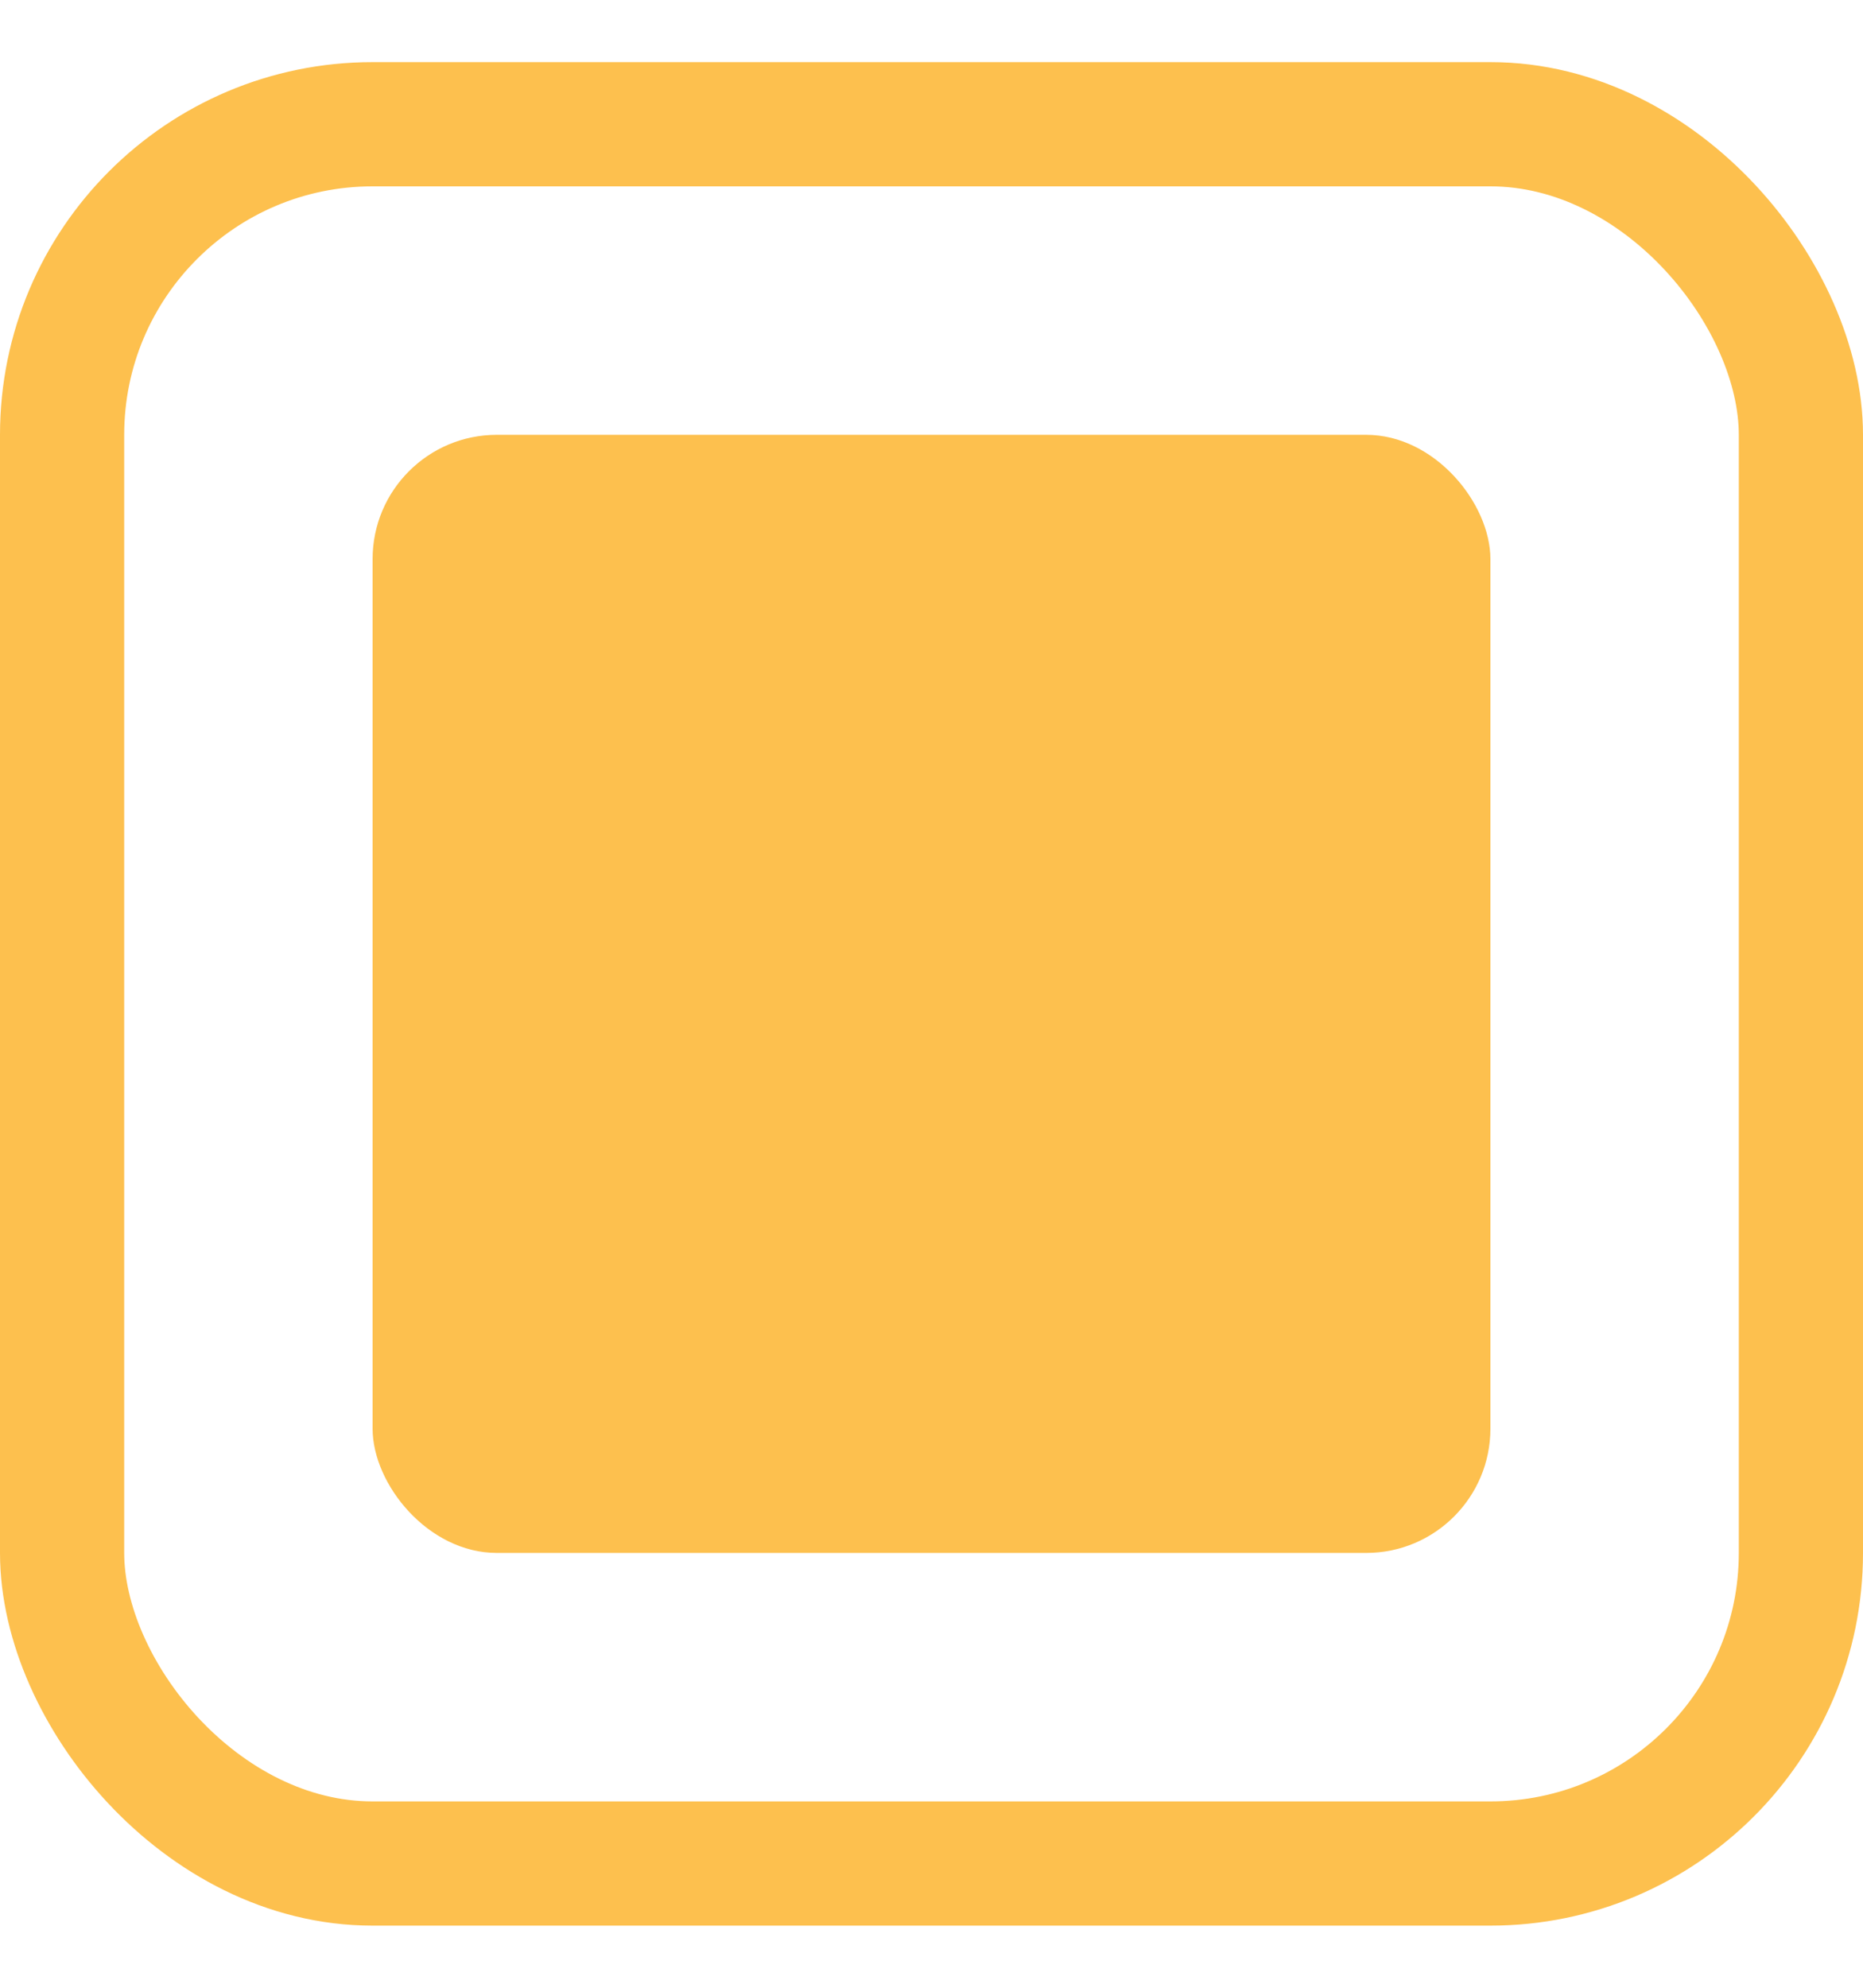 <svg width="15" height="16" viewBox="0 0 15 16" fill="none" xmlns="http://www.w3.org/2000/svg">
<rect x="3" y="3.5" width="9" height="9" rx="1" fill="#FDC04E"/>
<rect x="0.5" y="1" width="14" height="14" rx="2.5" stroke="#FDC04E"/>
</svg>

